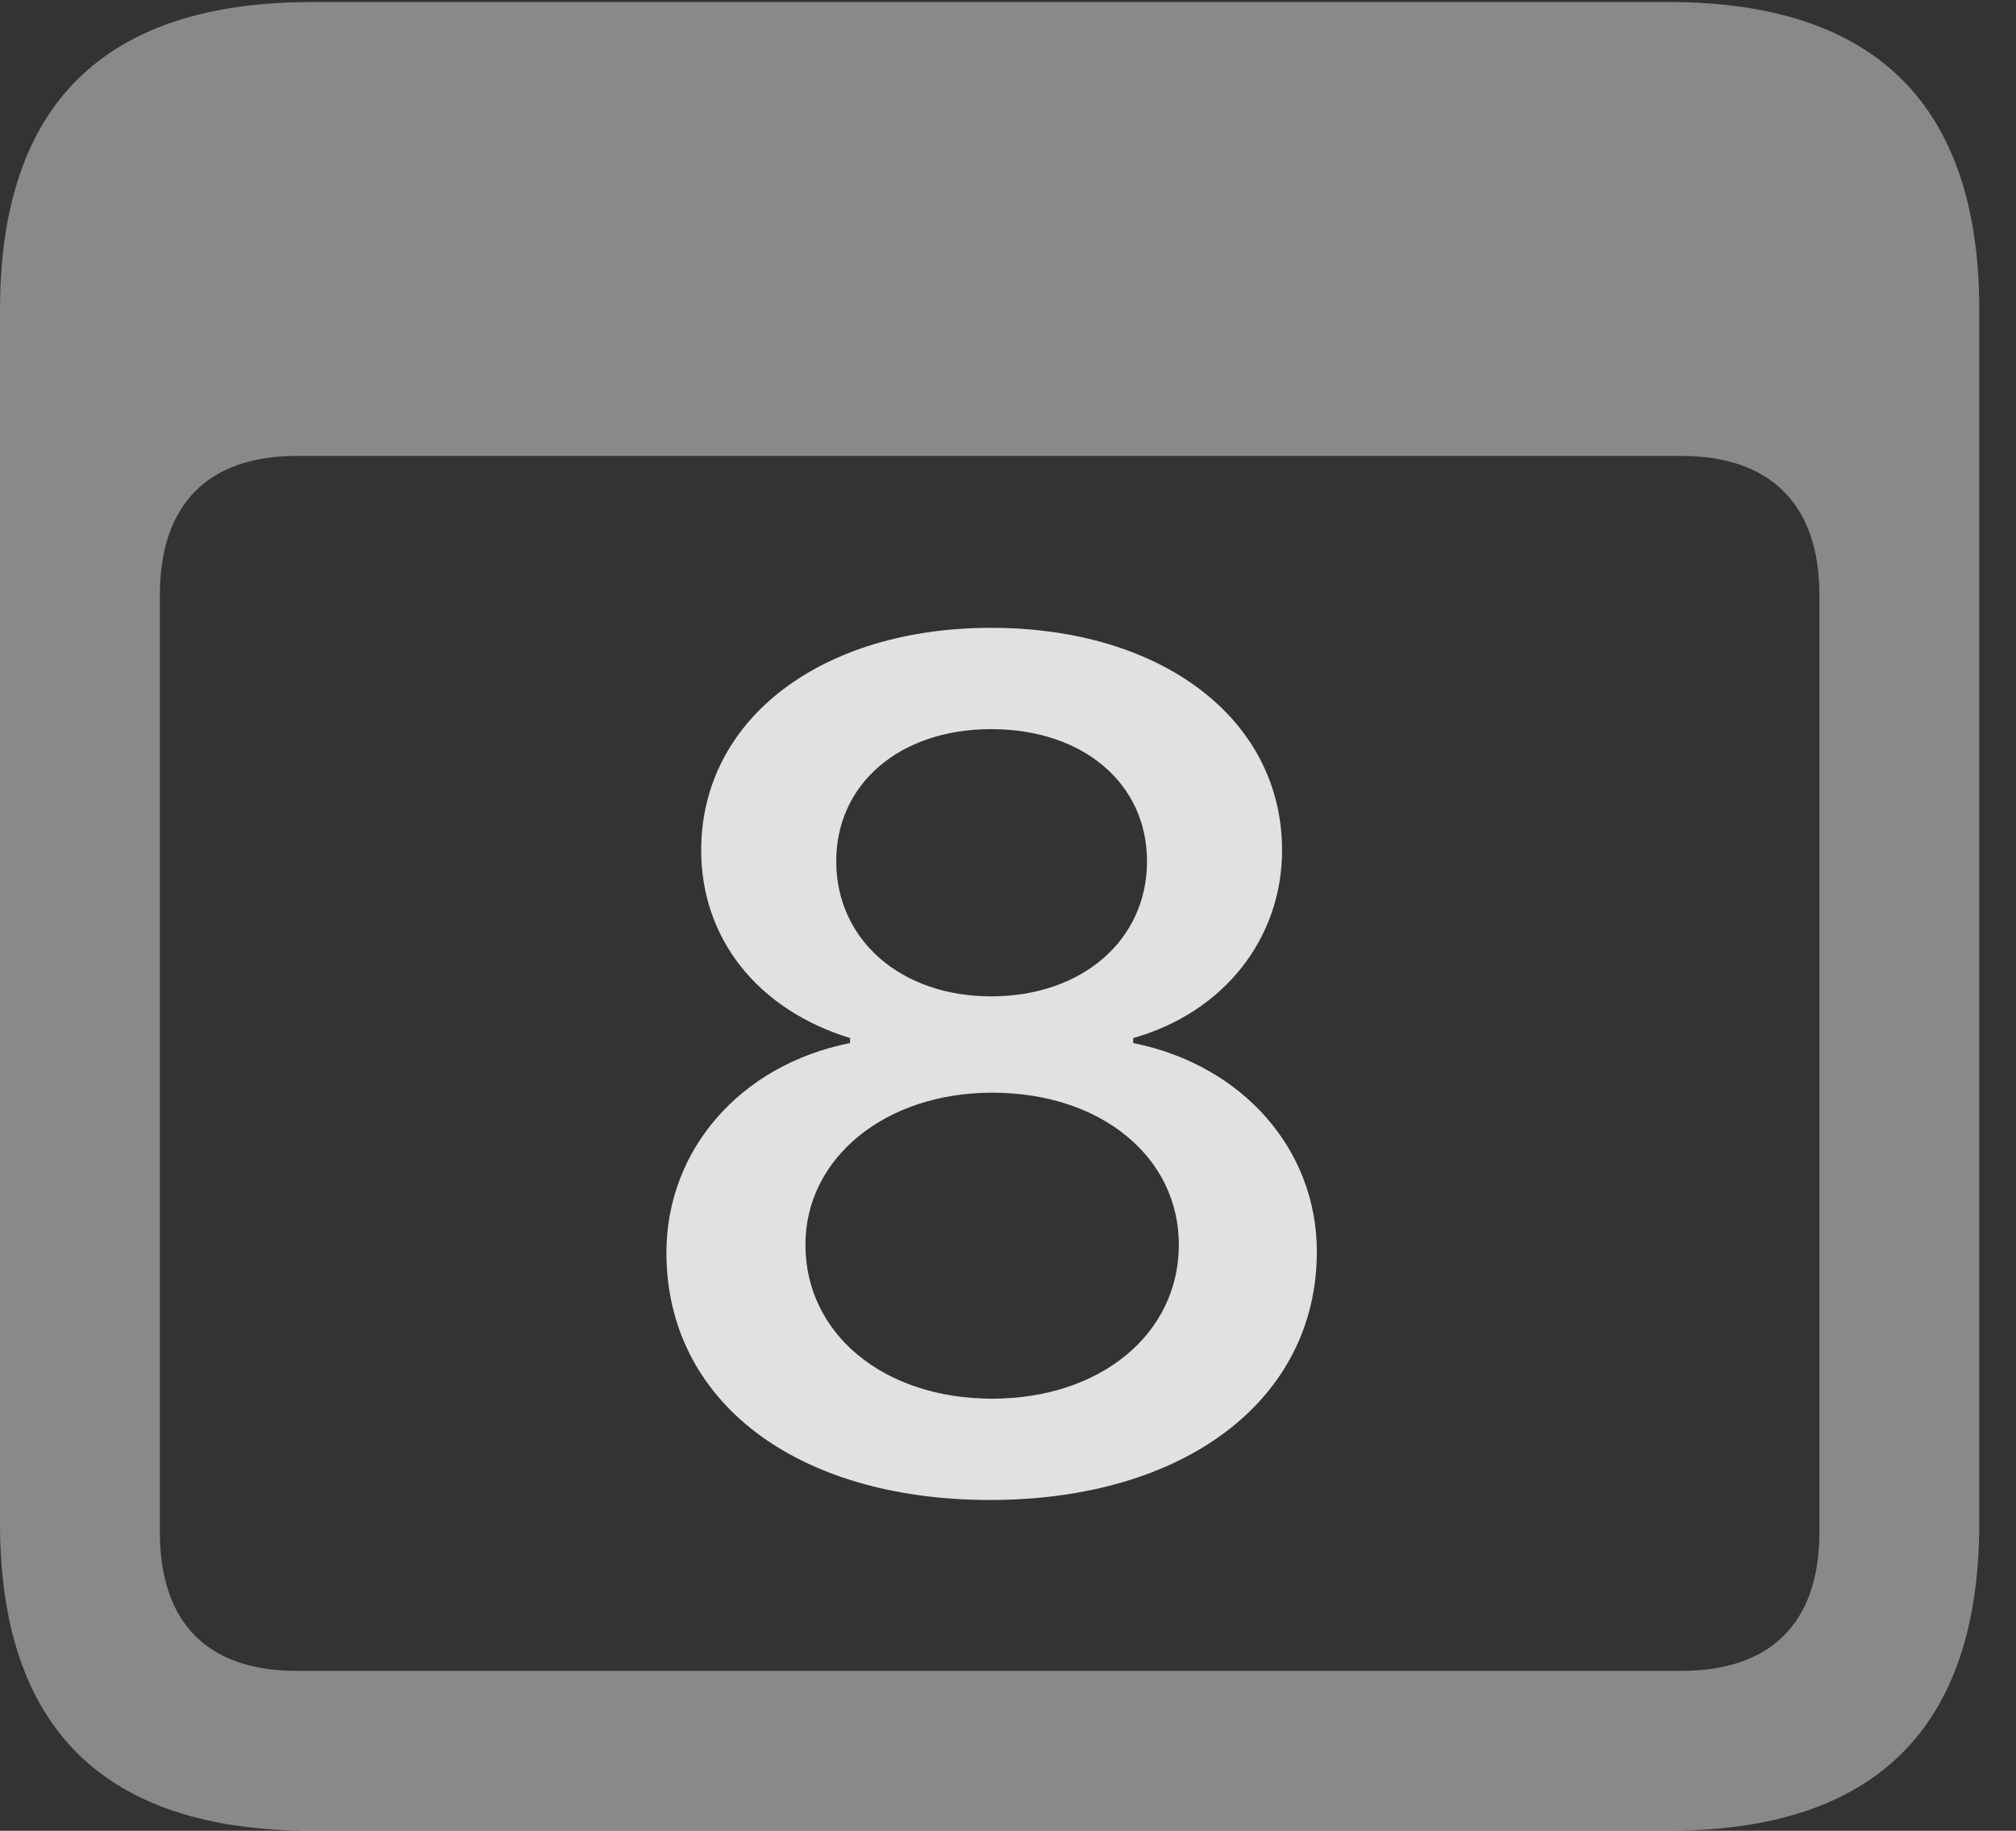 <?xml version="1.0" encoding="UTF-8"?>
<!--Generator: Apple Native CoreSVG 341-->
<!DOCTYPE svg
PUBLIC "-//W3C//DTD SVG 1.1//EN"
       "http://www.w3.org/Graphics/SVG/1.1/DTD/svg11.dtd">
<svg version="1.1" xmlns="http://www.w3.org/2000/svg" xmlns:xlink="http://www.w3.org/1999/xlink" viewBox="0 0 19.824 17.998">
 <rect x="0" y="0" width="19.824" height="17.998" fill="#333333" stroke="none"/>
 <g>
  <rect height="17.998" opacity="0" width="19.824" x="0" y="0"/>
  <path d="M3.066 17.998L16.406 17.998C18.447 17.998 19.463 16.982 19.463 14.971L19.463 3.047C19.463 1.035 18.447 0.02 16.406 0.02L3.066 0.02C1.025 0.02 0 1.025 0 3.047L0 14.971C0 16.992 1.025 17.998 3.066 17.998ZM2.92 16.426C2.051 16.426 1.572 15.967 1.572 15.059L1.572 5.85C1.572 4.951 2.051 4.482 2.92 4.482L16.533 4.482C17.402 4.482 17.891 4.951 17.891 5.85L17.891 15.059C17.891 15.967 17.402 16.426 16.533 16.426Z" fill="white" fill-opacity="0.425"/>
  <path d="M9.736 14.746C11.65 14.746 12.949 13.76 12.949 12.305C12.949 11.299 12.217 10.469 11.143 10.254L11.143 10.205C12.041 9.951 12.607 9.219 12.607 8.359C12.607 7.07 11.426 6.172 9.746 6.172C8.076 6.172 6.895 7.07 6.895 8.359C6.895 9.219 7.441 9.922 8.359 10.205L8.359 10.254C7.275 10.469 6.553 11.309 6.553 12.315C6.553 13.77 7.822 14.746 9.736 14.746ZM9.756 13.75C8.691 13.75 7.92 13.115 7.92 12.236C7.92 11.387 8.701 10.742 9.756 10.742C10.83 10.742 11.592 11.377 11.592 12.236C11.592 13.115 10.82 13.75 9.756 13.75ZM9.746 9.795C8.857 9.795 8.223 9.238 8.223 8.467C8.223 7.705 8.848 7.168 9.746 7.168C10.654 7.168 11.279 7.705 11.279 8.467C11.279 9.238 10.645 9.795 9.746 9.795Z" fill="white" fill-opacity="0.85"/>
 </g>
</svg>
